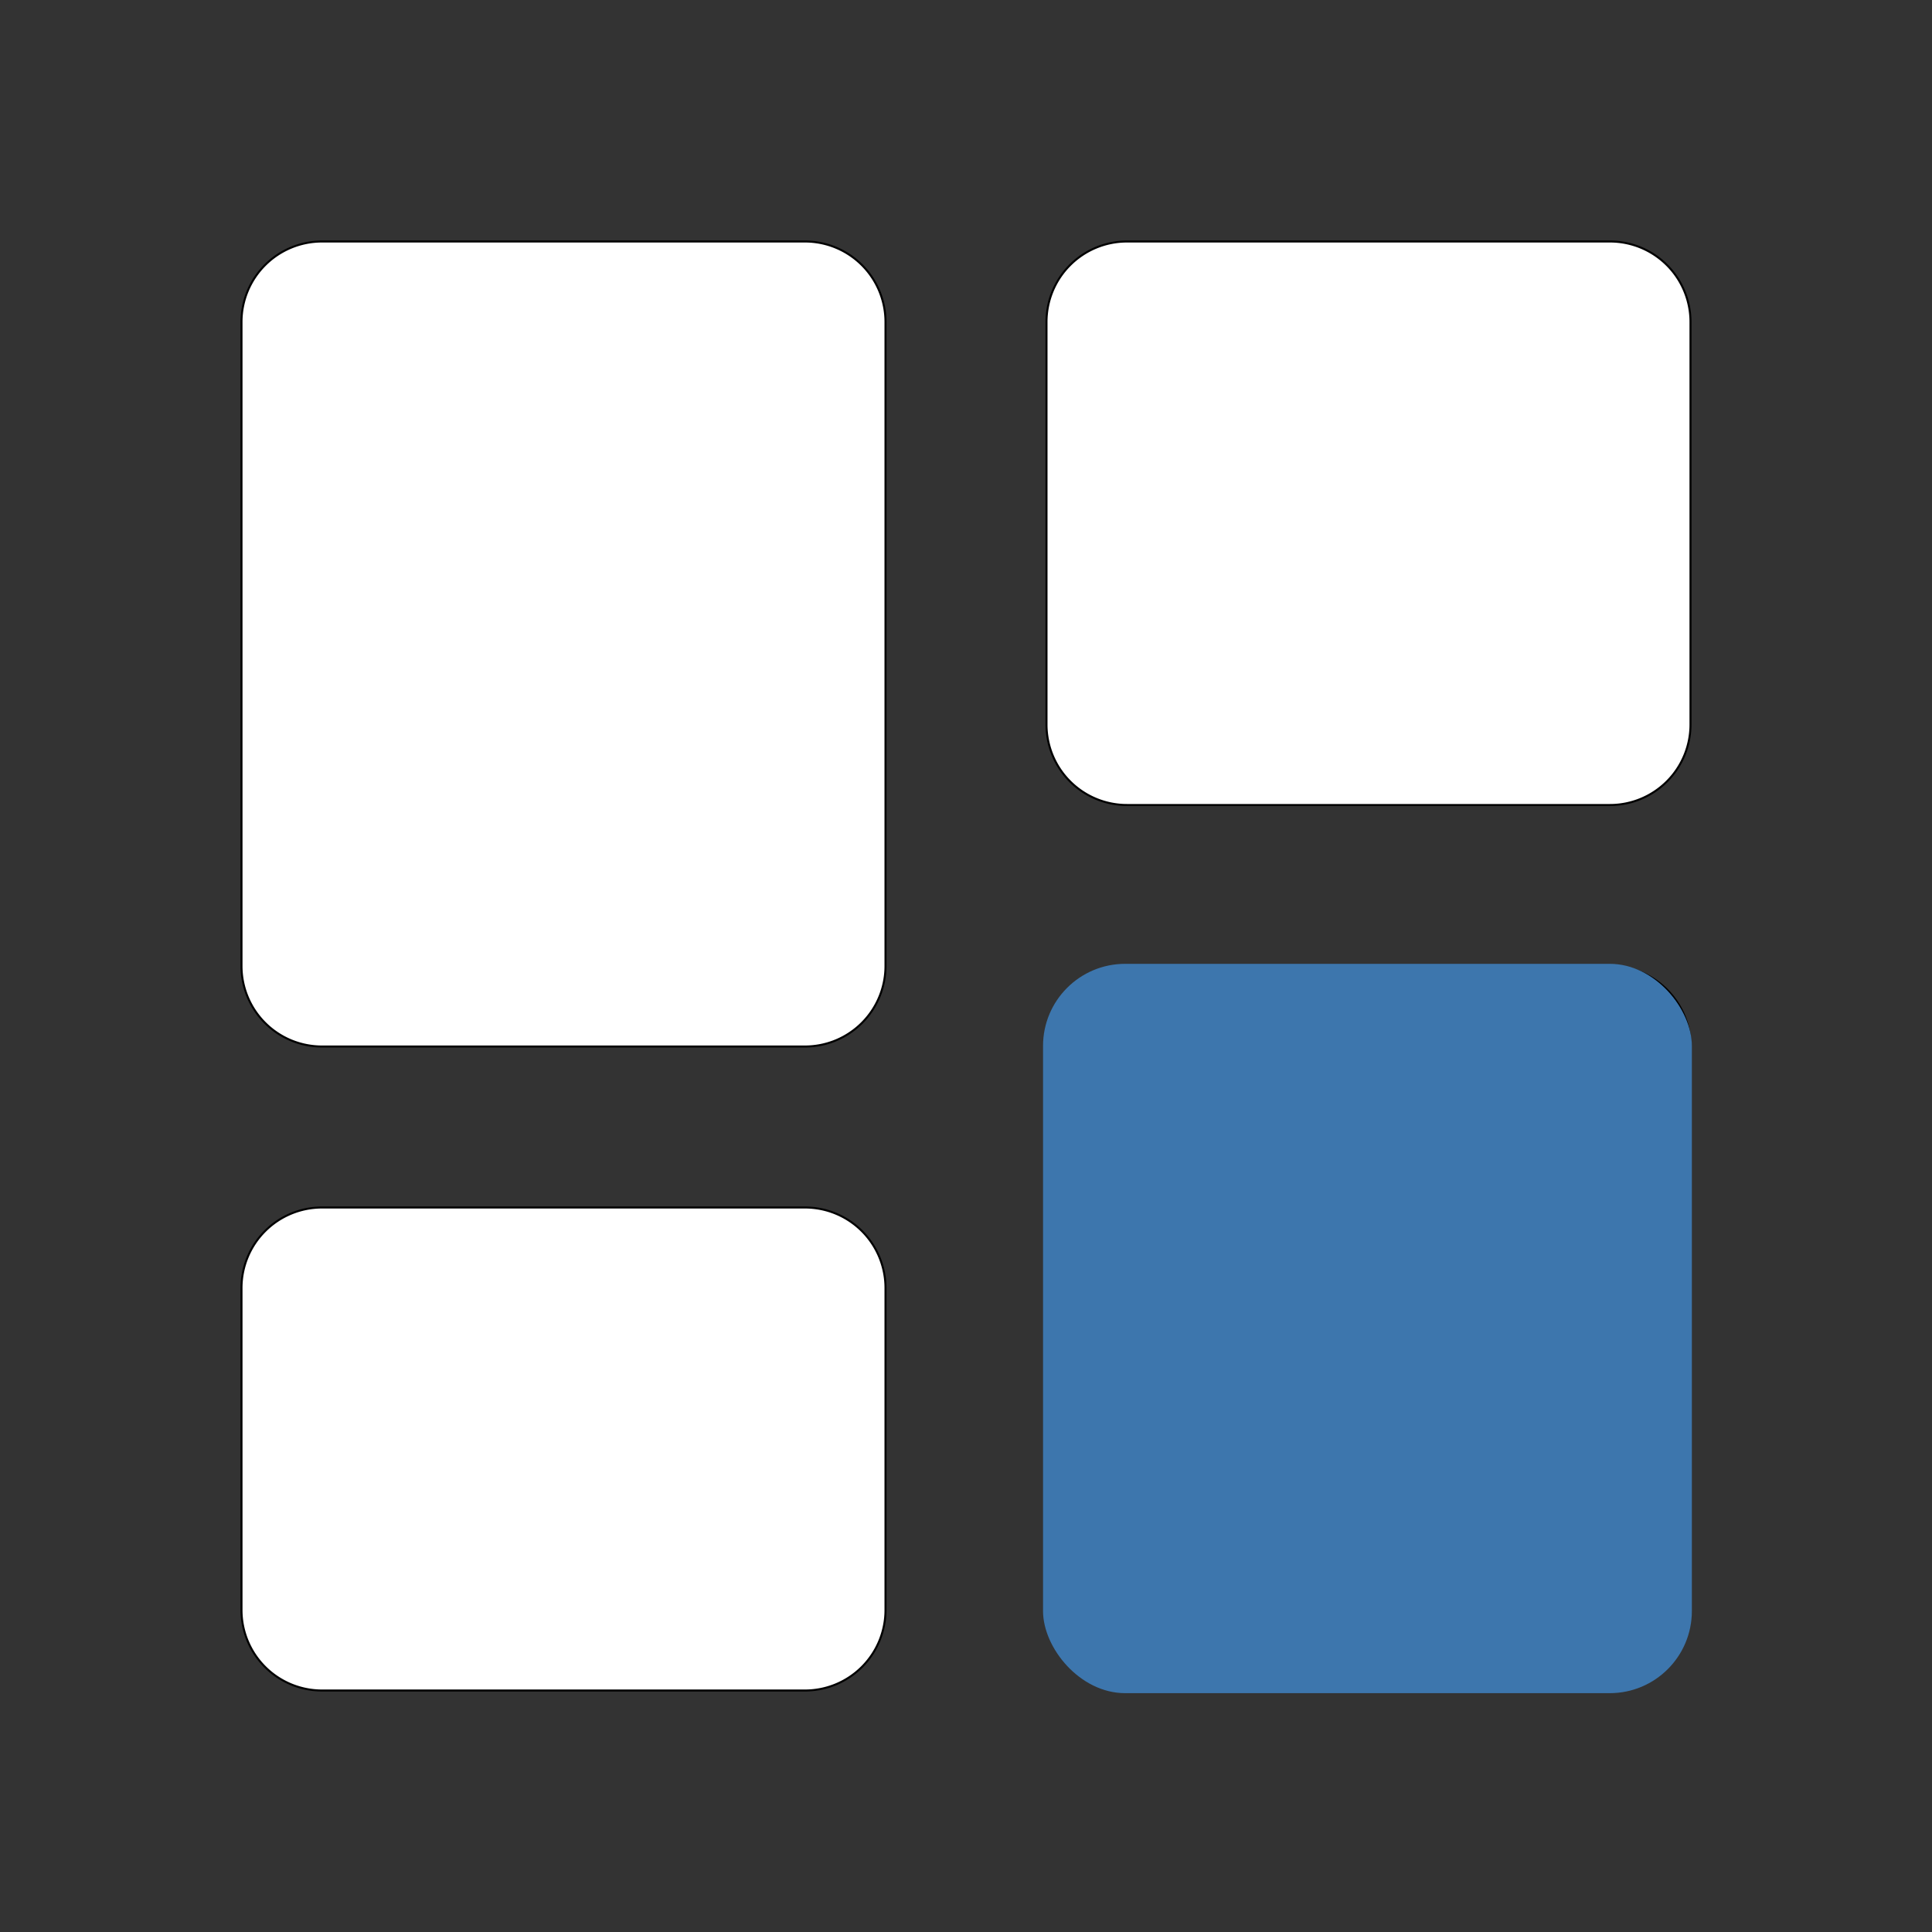 <?xml version="1.0" encoding="UTF-8" standalone="no"?>
<svg
   xmlns:dc="http://purl.org/dc/elements/1.1/"
   xmlns:cc="http://creativecommons.org/ns#"
   xmlns:rdf="http://www.w3.org/1999/02/22-rdf-syntax-ns#"
   xmlns:svg="http://www.w3.org/2000/svg"
   xmlns="http://www.w3.org/2000/svg"
   xmlns:sodipodi="http://sodipodi.sourceforge.net/DTD/sodipodi-0.dtd"
   xmlns:inkscape="http://www.inkscape.org/namespaces/inkscape"
   width="240"
   height="240"
   viewBox="0 0 24 24"
   style="fill: #333333;transform: ;msFilter:;"
   version="1.1"
   id="svg4"
   sodipodi:docname="logo_magesquo.svg"
   inkscape:version="0.92.5 (2060ec1f9f, 2020-04-08)">
  <rect x="0" y="0" width="24" height="24" fill="#333333" stroke="none"/>
  <defs
     id="defs8" />
  <sodipodi:namedview
     pagecolor="#ffffff"
     bordercolor="#666666"
     borderopacity="1"
     objecttolerance="10"
     gridtolerance="10"
     guidetolerance="10"
     inkscape:pageopacity="0"
     inkscape:pageshadow="2"
     inkscape:window-width="1920"
     inkscape:window-height="1022"
     id="namedview6"
     showgrid="false"
     inkscape:zoom="3.3341146"
     inkscape:cx="120"
     inkscape:cy="120"
     inkscape:window-x="3840"
     inkscape:window-y="0"
     inkscape:window-maximized="1"
     inkscape:current-layer="svg4" />
  <path
     d="m 4,13 h 6 a 1,1 0 0 0 1,-1 V 4 A 1,1 0 0 0 10,3 H 4 A 1,1 0 0 0 3,4 v 8 a 1,1 0 0 0 1,1 z m -1,7 a 1,1 0 0 0 1,1 h 6 a 1,1 0 0 0 1,-1 V 16 A 1,1 0 0 0 10,15 H 4 a 1,1 0 0 0 -1,1 z m 10,0 a 1,1 0 0 0 1,1 h 6 a 1,1 0 0 0 1,-1 v -7 a 1,1 0 0 0 -1,-1 h -6 a 1,1 0 0 0 -1,1 z m 1,-10 h 6 A 1,1 0 0 0 21,9 V 4 A 1,1 0 0 0 20,3 h -6 a 1,1 0 0 0 -1,1 v 5 a 1,1 0 0 0 1,1 z"
     id="path2"
     style="fill:#ffffff;fill-opacity:1;stroke:#000000;stroke-width:0.025;stroke-miterlimit:4;stroke-dasharray:none;stroke-opacity:1"
     inkscape:connector-curvature="0"
     sodipodi:insensitive="true" />
  <rect
     style="display:inline;opacity:1;fill:#3d76ad;fill-opacity:1;fill-rule:nonzero;stroke:#3d76ad;stroke-width:0;stroke-linecap:butt;stroke-linejoin:round;stroke-miterlimit:25;stroke-dasharray:none;stroke-dashoffset:0;stroke-opacity:1;paint-order:normal"
     id="rect817"
     width="8.06"
     height="9.06"
     x="12.957"
     y="11.973"
     inkscape:label="bleu"
     ry="1.02"
     sodipodi:insensitive="false" />
</svg>

